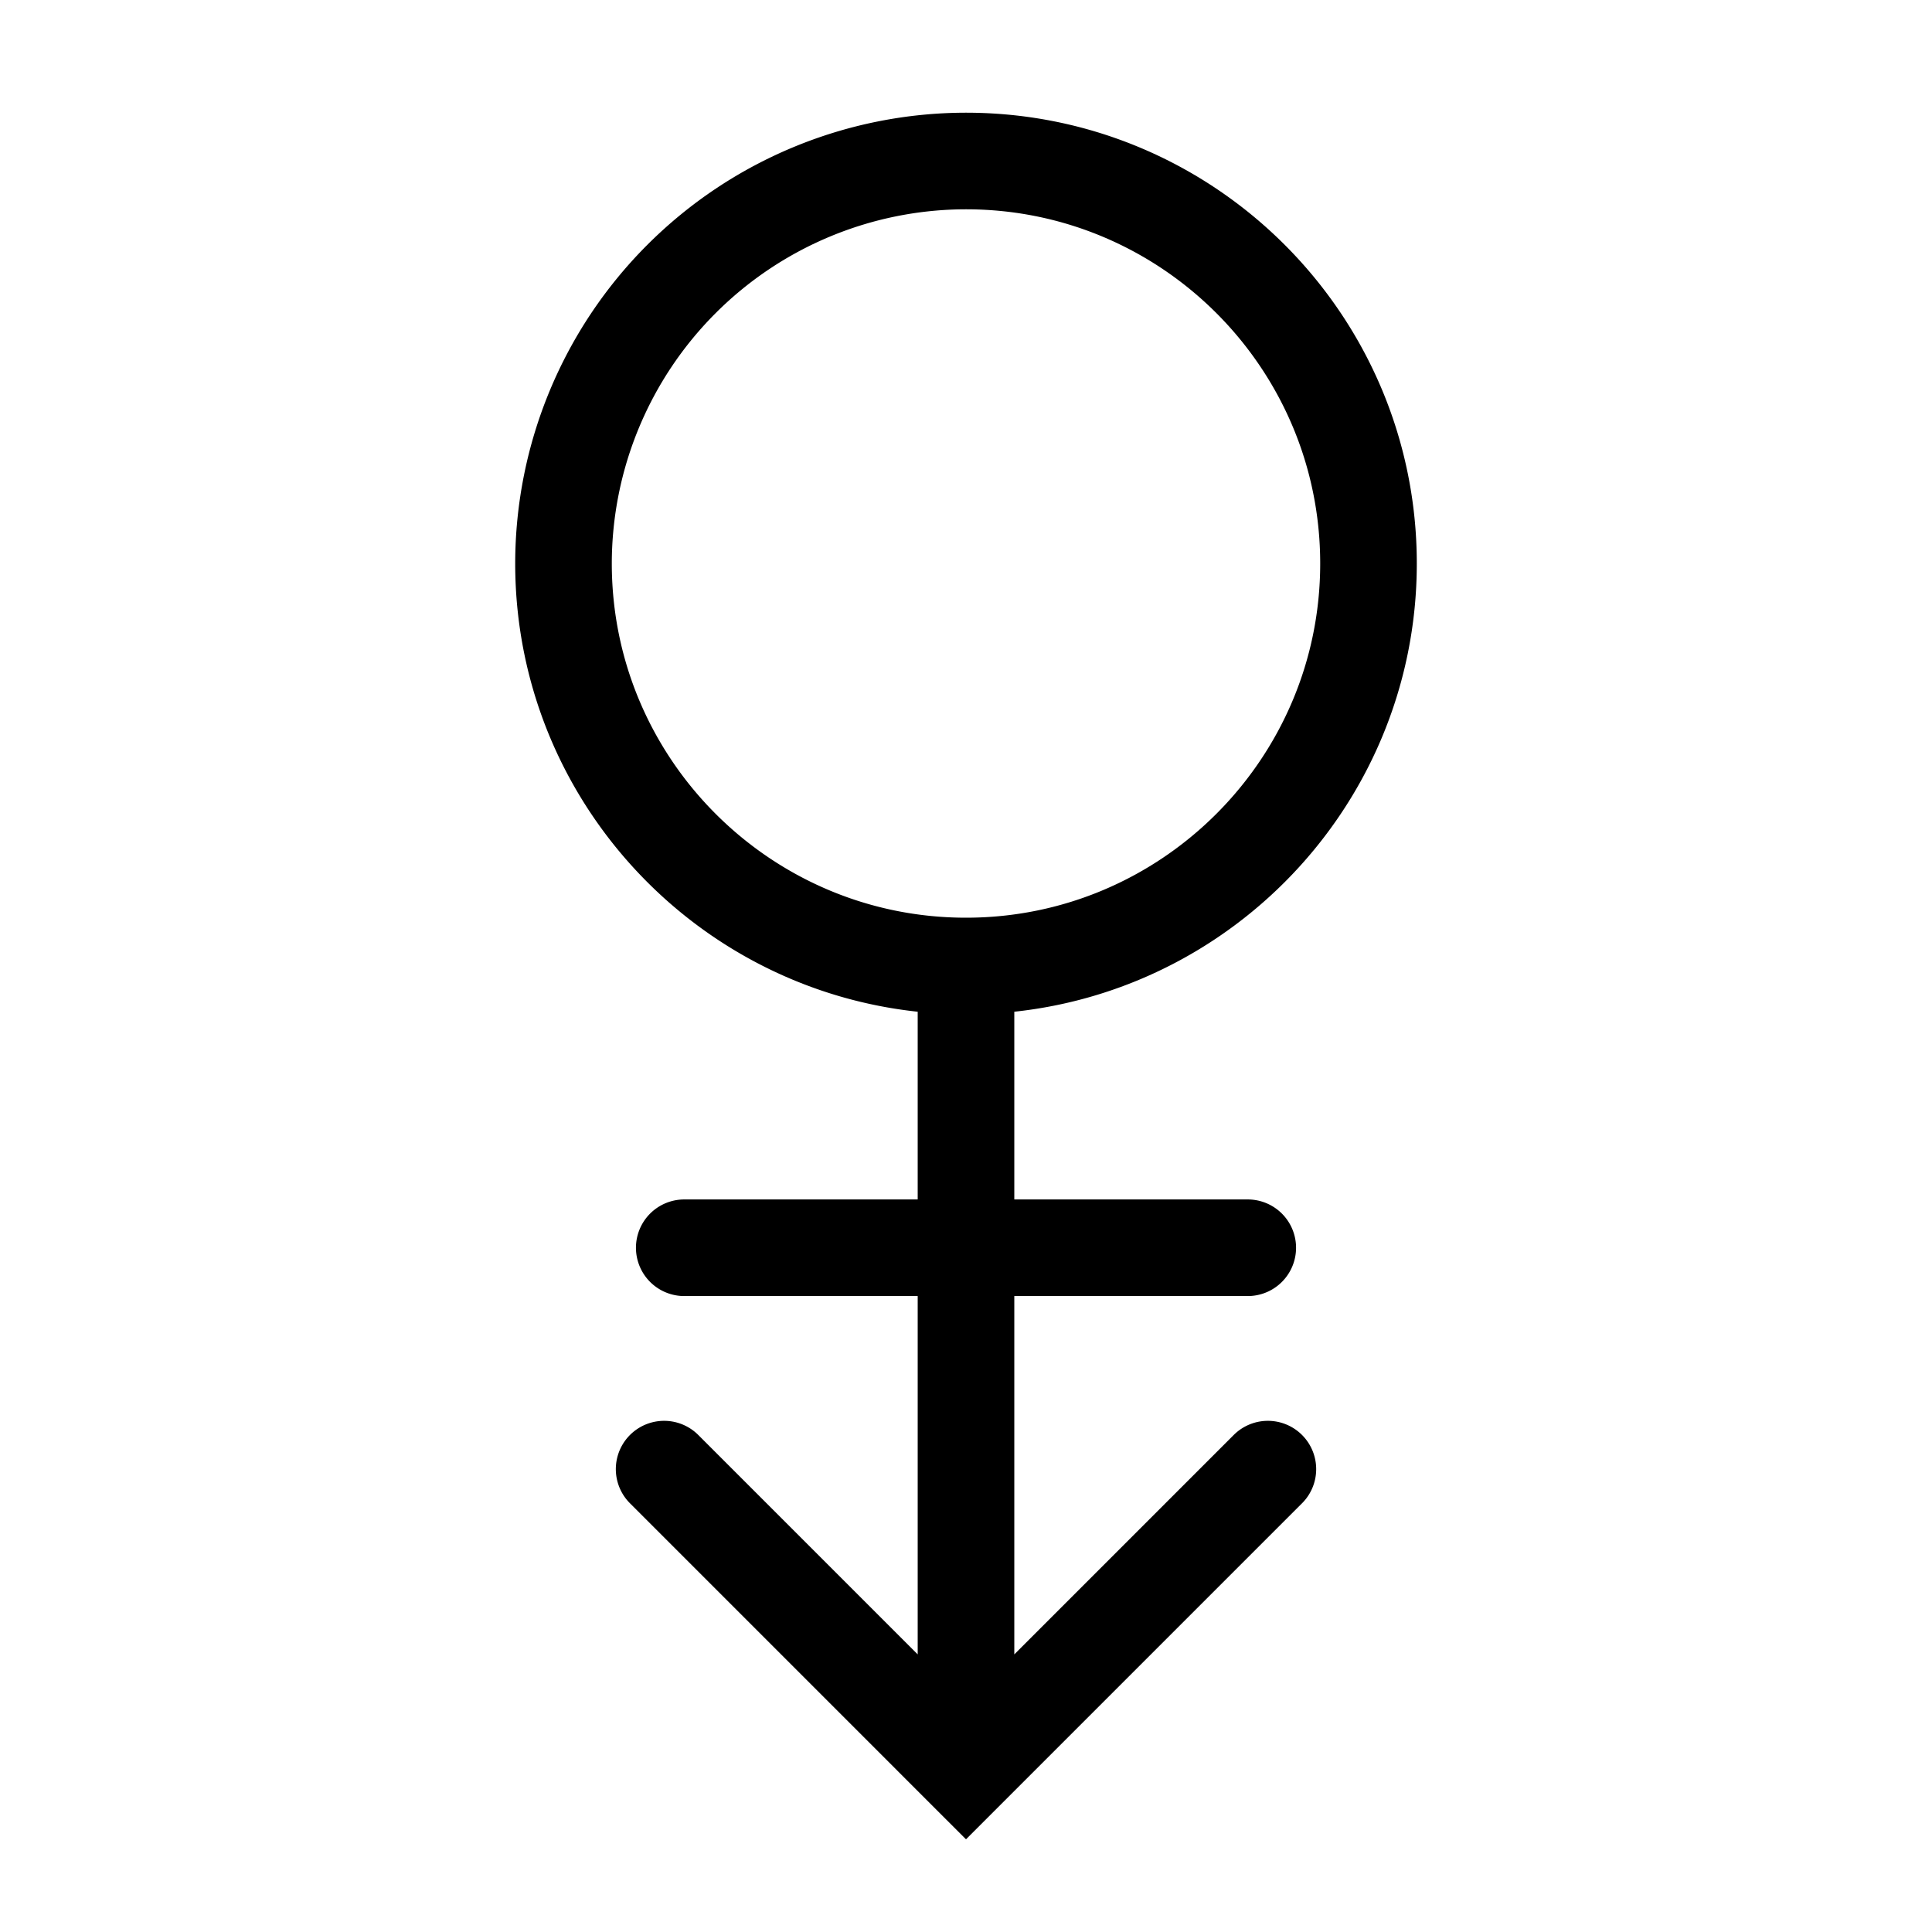 <svg xmlns="http://www.w3.org/2000/svg" width="16" height="16" viewBox="0 0 12 12">
  <path
    style="fill:none;stroke:#000;stroke-width:.6;stroke-linecap:round;stroke-linejoin:miter;stroke-miterlimit:10;stroke-dasharray:none;stroke-opacity:1"
    transform="matrix(1 0 0 -1 0 12)"
    d="M8.5 8.5C8.5 9.88 7.379 11 6 11a2.502 2.502 0 0 1-2.5-2.5C3.5 7.121 4.621 6 6 6s2.5 1.121 2.5 2.5zM4.125 2.875 6 1l1.875 1.875M6 1v5M4.25 4.25h3.5" />
</svg>